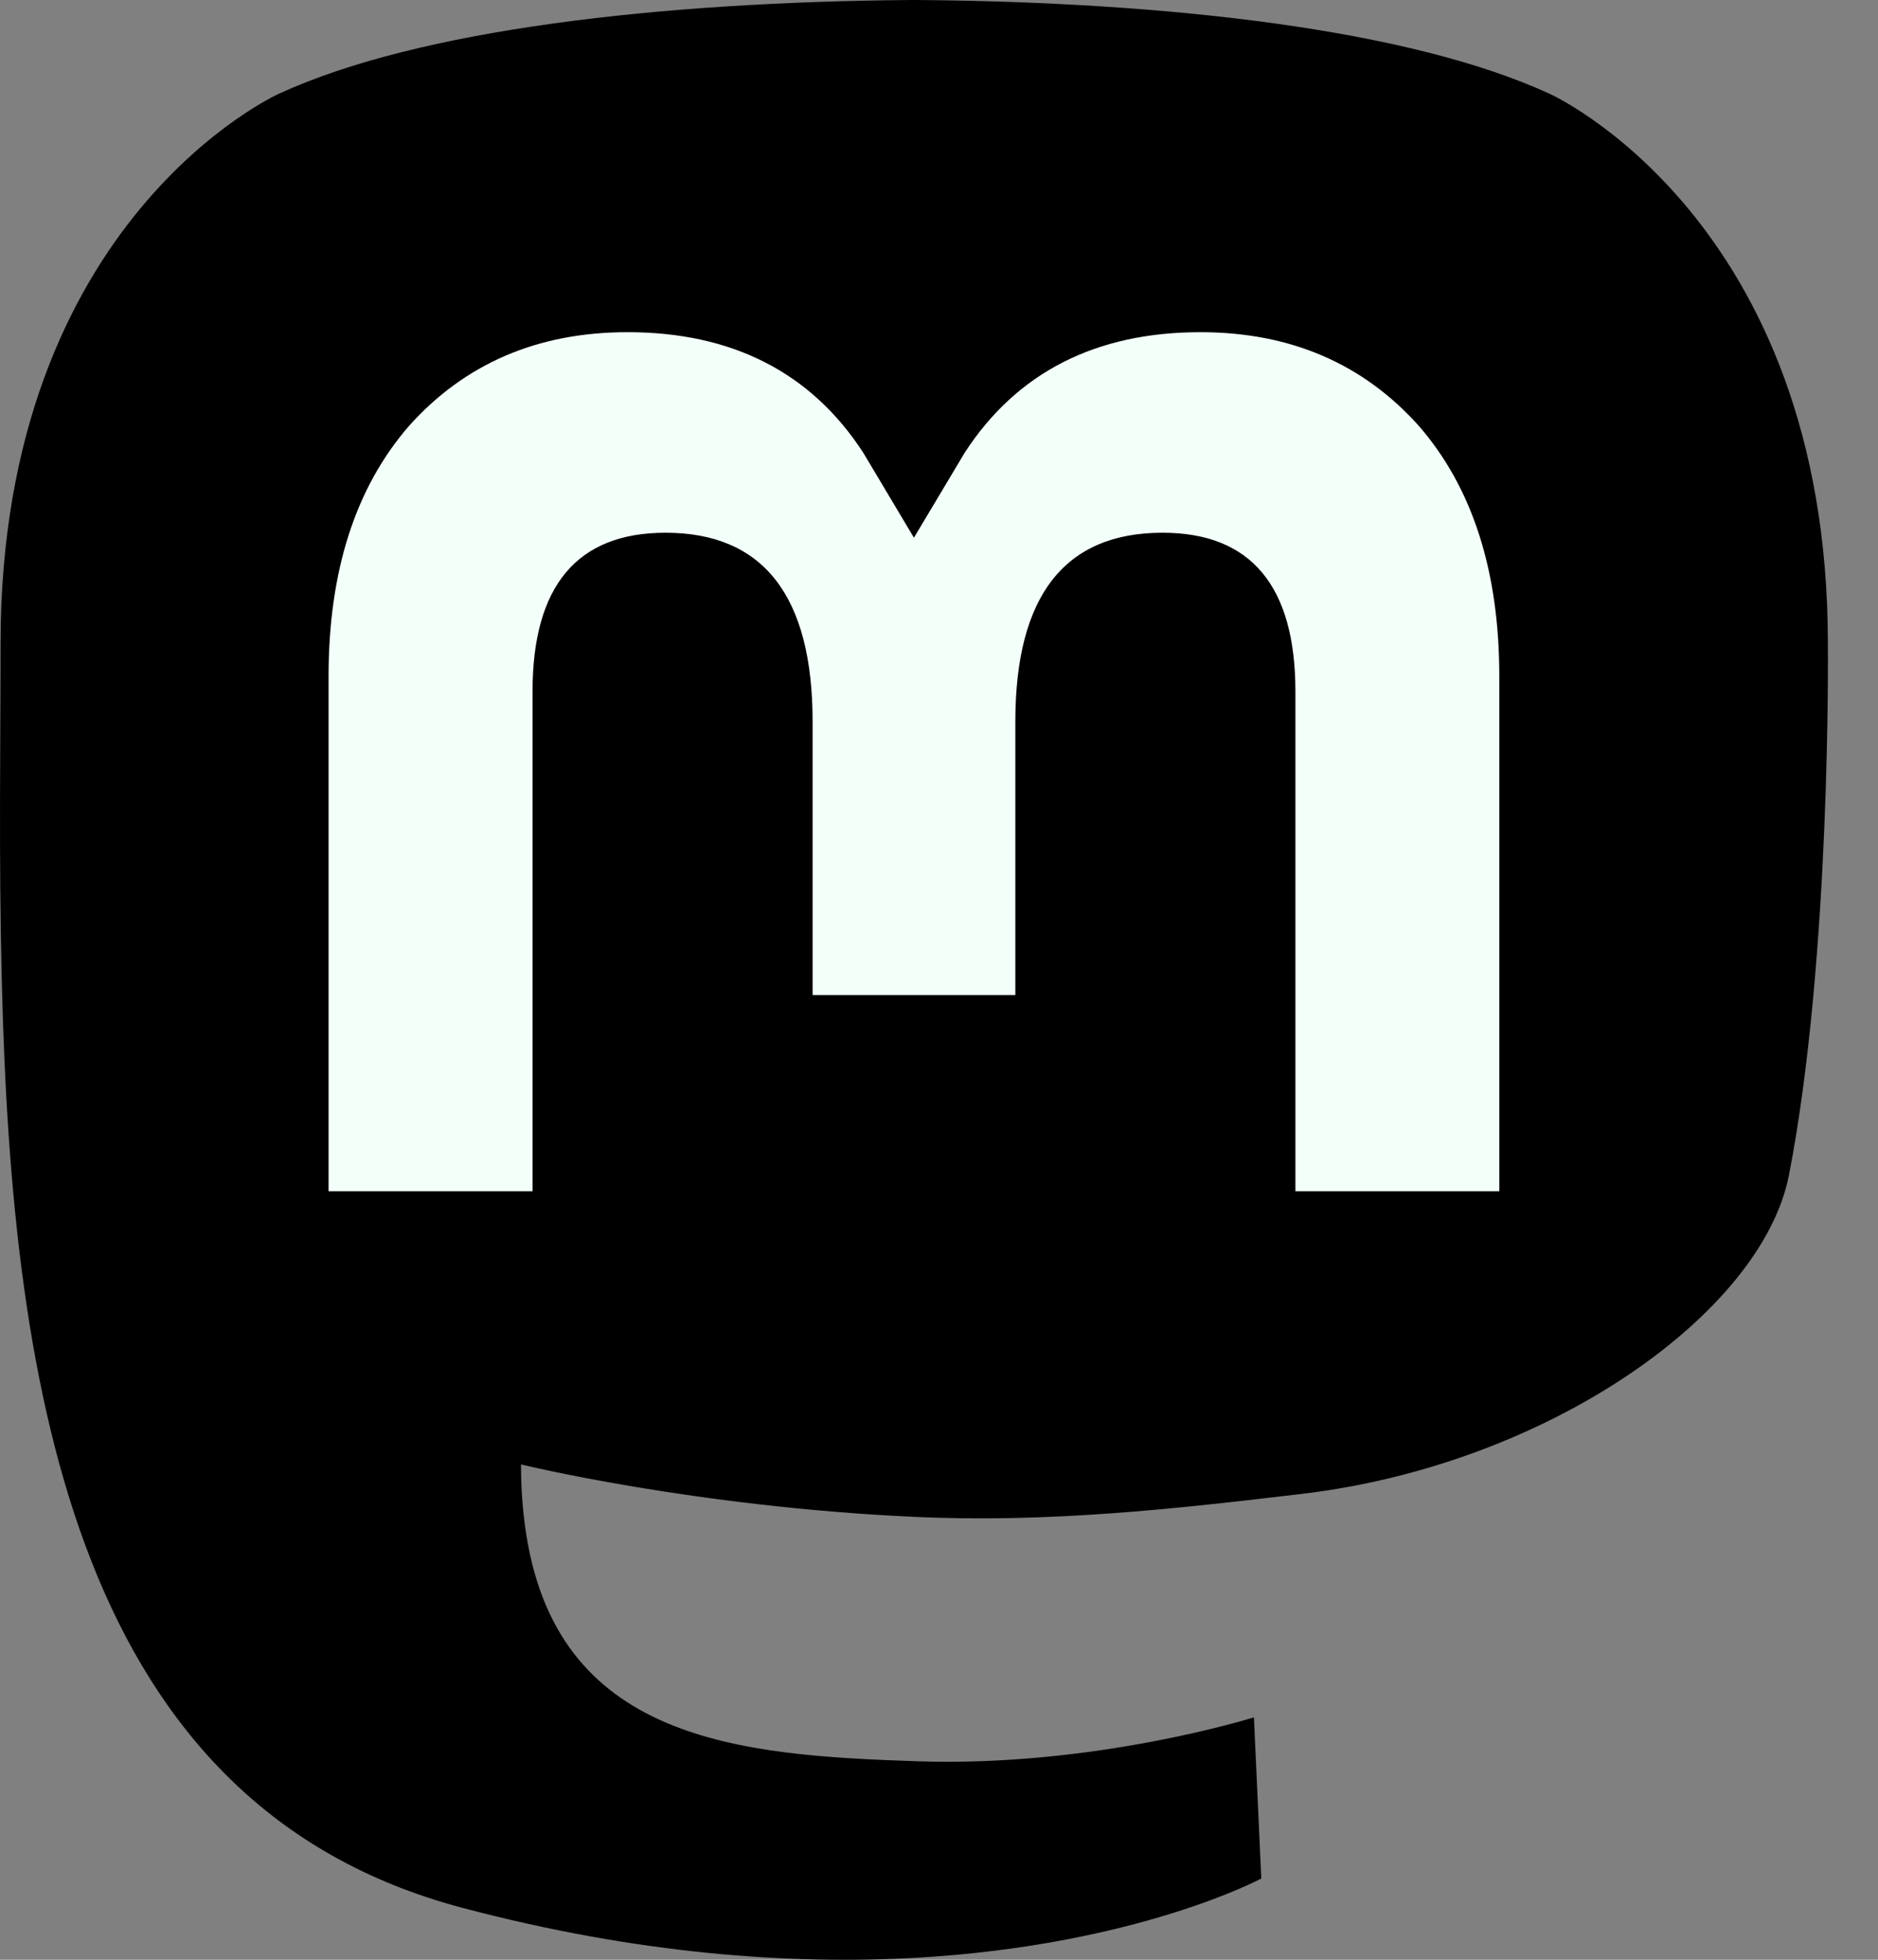 <svg
  width="23"
  height="24"
  viewBox="0 0 23 24"
>
  <rect x="0" y="0" width="23" height="24" fill="#808080" stroke="none"/>
  <path
    d="M21.91 14.388C21.581 16.081 18.963 17.934 15.956 18.293C14.388 18.48 12.844 18.652 11.197 18.576C8.505 18.453 6.381 17.934 6.381 17.934C6.381 18.196 6.397 18.445 6.429 18.679C6.779 21.336 9.064 21.495 11.228 21.569C13.412 21.644 15.357 21.031 15.357 21.031L15.447 23.005C15.447 23.005 13.919 23.826 11.197 23.977C9.697 24.059 7.833 23.939 5.663 23.364C0.955 22.118 0.145 17.101 0.022 12.009C-0.016 10.497 0.007 9.072 0.007 7.88C0.007 2.673 3.418 1.147 3.418 1.147C5.138 0.357 8.09 0.025 11.158 1.52588e-05H11.233C14.302 0.025 17.255 0.357 18.975 1.147C18.975 1.147 22.386 2.673 22.386 7.88C22.386 7.88 22.429 11.721 21.91 14.388Z"
    fill="currentColor"
  />
  <path
    d="M18.362 8.283V14.588H15.865V8.469C15.865 7.179 15.322 6.524 14.237 6.524C13.036 6.524 12.435 7.301 12.435 8.837V12.186H9.952V8.837C9.952 7.301 9.35 6.524 8.15 6.524C7.065 6.524 6.522 7.179 6.522 8.469V14.588H4.024V8.283C4.024 6.995 4.353 5.971 5.011 5.214C5.691 4.456 6.581 4.068 7.685 4.068C8.964 4.068 9.931 4.559 10.571 5.542L11.193 6.585L11.816 5.542C12.455 4.559 13.423 4.068 14.701 4.068C15.806 4.068 16.696 4.456 17.375 5.214C18.034 5.971 18.362 6.995 18.362 8.283Z"
    fill="#f3fff9"
  />
</svg>
